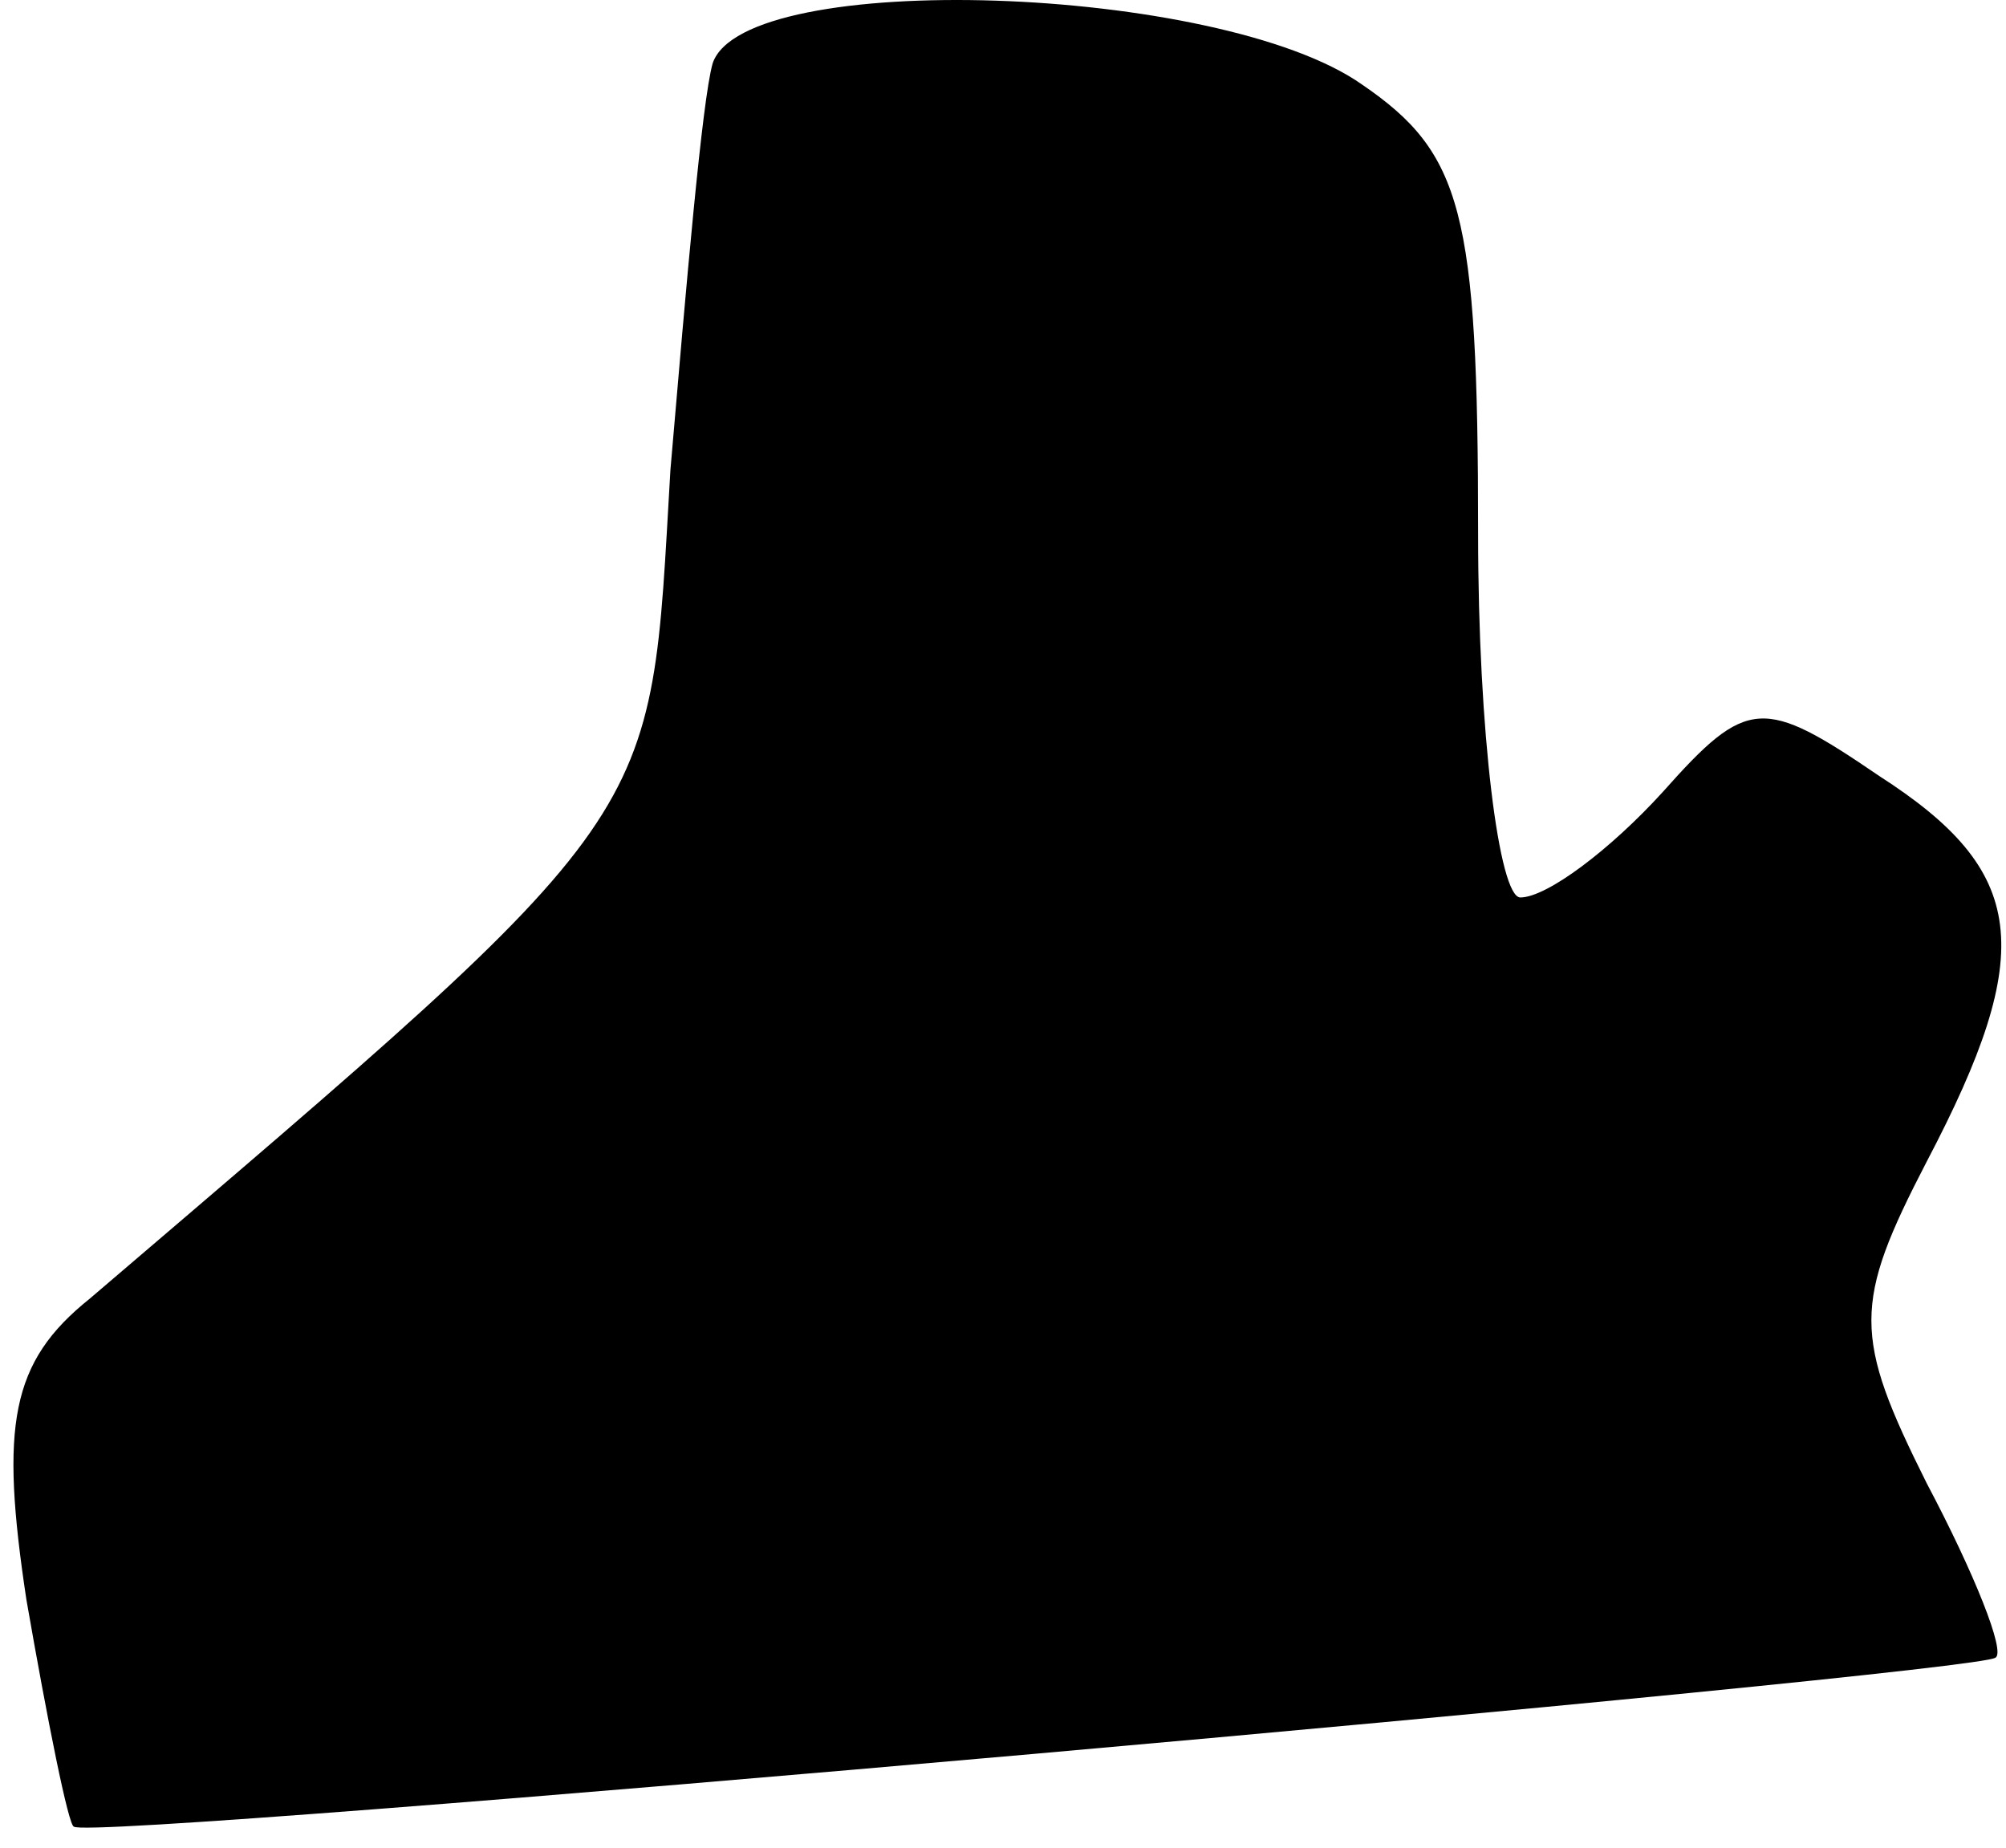 <?xml version="1.0" standalone="no"?>
<!DOCTYPE svg PUBLIC "-//W3C//DTD SVG 20010904//EN"
 "http://www.w3.org/TR/2001/REC-SVG-20010904/DTD/svg10.dtd">
<svg version="1.0" xmlns="http://www.w3.org/2000/svg"
 width="38pt" height="35pt" viewBox="0 0 38 35"
 preserveAspectRatio="xMidYMid meet">
<g transform="translate(0,35) scale(0.1,-0.1)"
fill="#000000" stroke="none">
<path fill="#000000" stroke="none" d="M135 338 c-2 -7 -5 -42 -8 -77 -4 -68
0 -63 -110 -157 -15 -12 -17 -24 -12 -57 4 -23 8 -43 9 -43 2 -3 361 29 364
32 2 1 -4 16 -13 33 -14 28 -14 34 0 61 21 40 19 55 -9 73 -22 15 -25 15 -41
-3 -10 -11 -22 -20 -27 -20 -4 0 -8 31 -8 69 0 61 -3 72 -22 85 -27 19 -117
22 -123 4z"/>
</g>
</svg>

